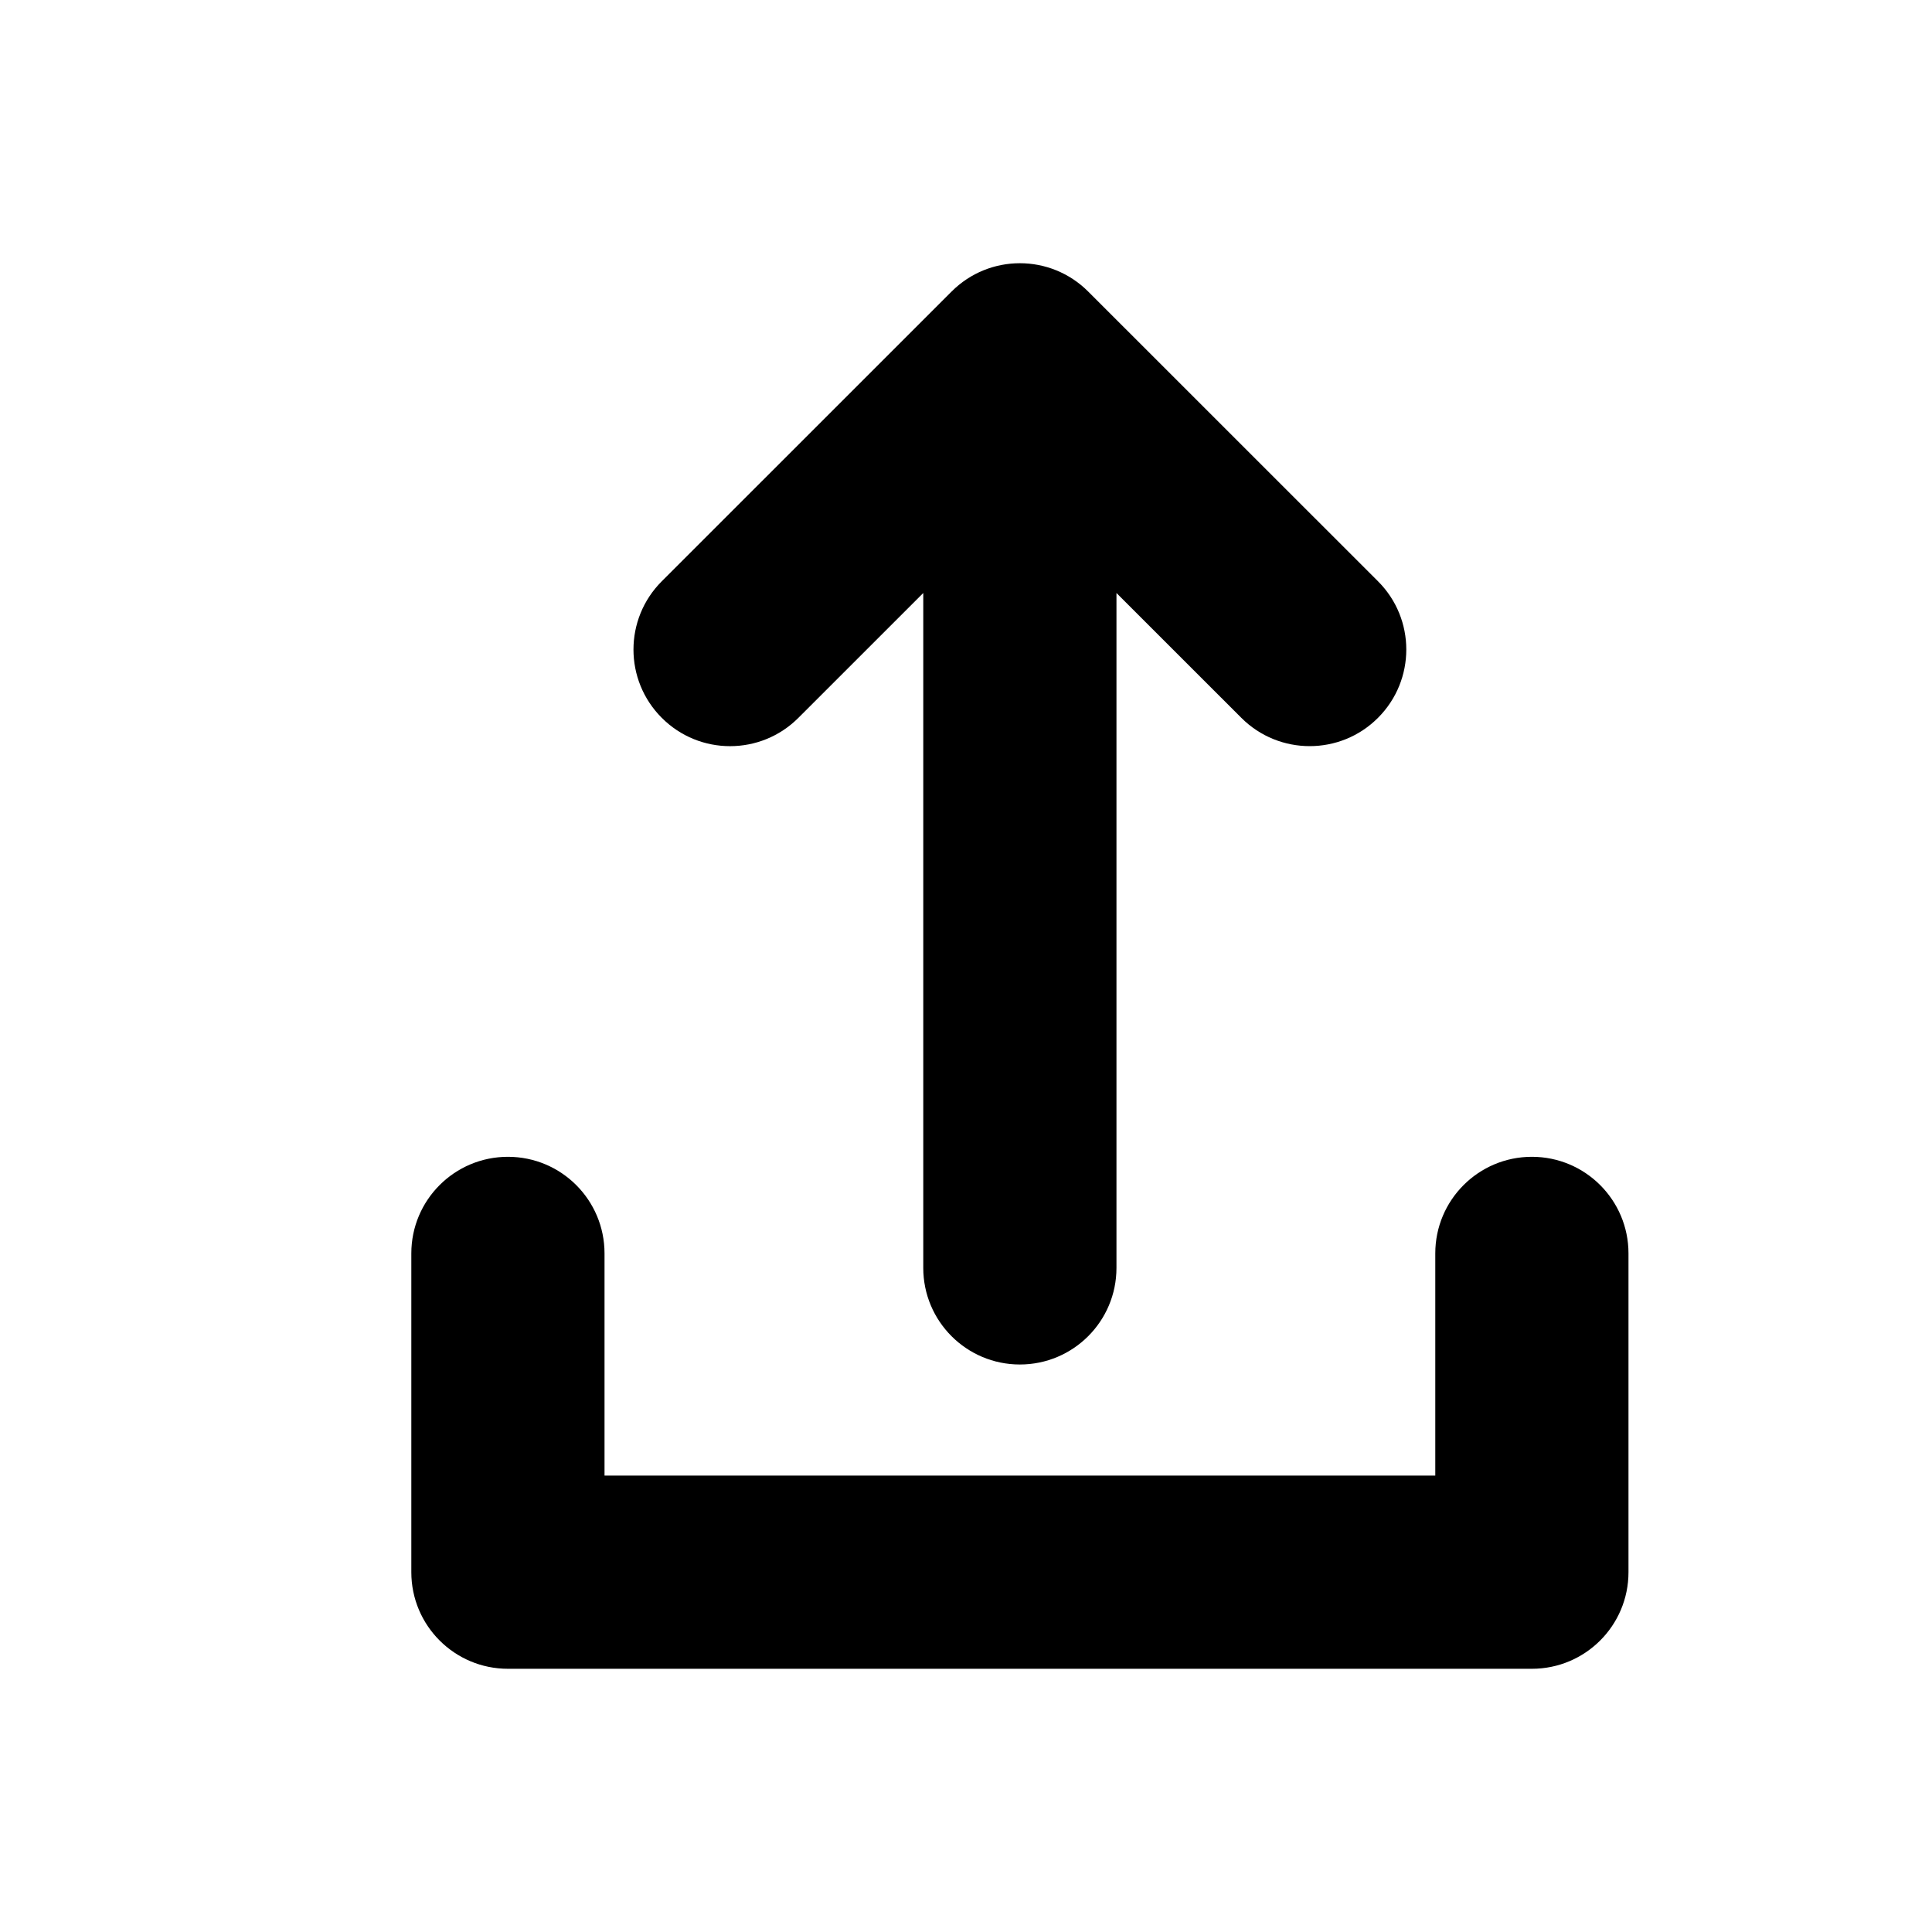 <?xml version="1.0" encoding="utf-8"?>
<!-- Generator: Adobe Illustrator 16.0.0, SVG Export Plug-In . SVG Version: 6.00 Build 0)  -->
<!DOCTYPE svg PUBLIC "-//W3C//DTD SVG 1.1//EN" "http://www.w3.org/Graphics/SVG/1.1/DTD/svg11.dtd">
<svg version="1.1" id="Layer_1" xmlns="http://www.w3.org/2000/svg" xmlns:xlink="http://www.w3.org/1999/xlink" x="0px" y="0px"
	 width="50px" height="50px" viewBox="34.5 314.5 50 50" enable-background="new 34.5 314.5 50 50" xml:space="preserve">
<path d="M76.645,346.938v8.25c0,1.381-1.119,2.5-2.5,2.5h-26.5c-1.381,0-2.5-1.119-2.5-2.5v-8.25c0-1.381,1.119-2.5,2.5-2.5
	s2.5,1.119,2.5,2.5v5.75h21.5v-5.75c0-1.381,1.119-2.5,2.5-2.5S76.645,345.557,76.645,346.938z M55.162,333.078l3.232-3.231v17.466
	c0,1.381,1.119,2.5,2.5,2.5s2.5-1.119,2.5-2.5v-17.466l3.232,3.231c0.488,0.488,1.129,0.732,1.768,0.732
	c0.641,0,1.281-0.244,1.768-0.732c0.977-0.977,0.977-2.56,0-3.535l-7.5-7.498c-0.977-0.977-2.559-0.977-3.535,0l-7.5,7.498
	c-0.977,0.976-0.977,2.559,0,3.535C52.602,334.055,54.186,334.055,55.162,333.078z"/>
</svg>

